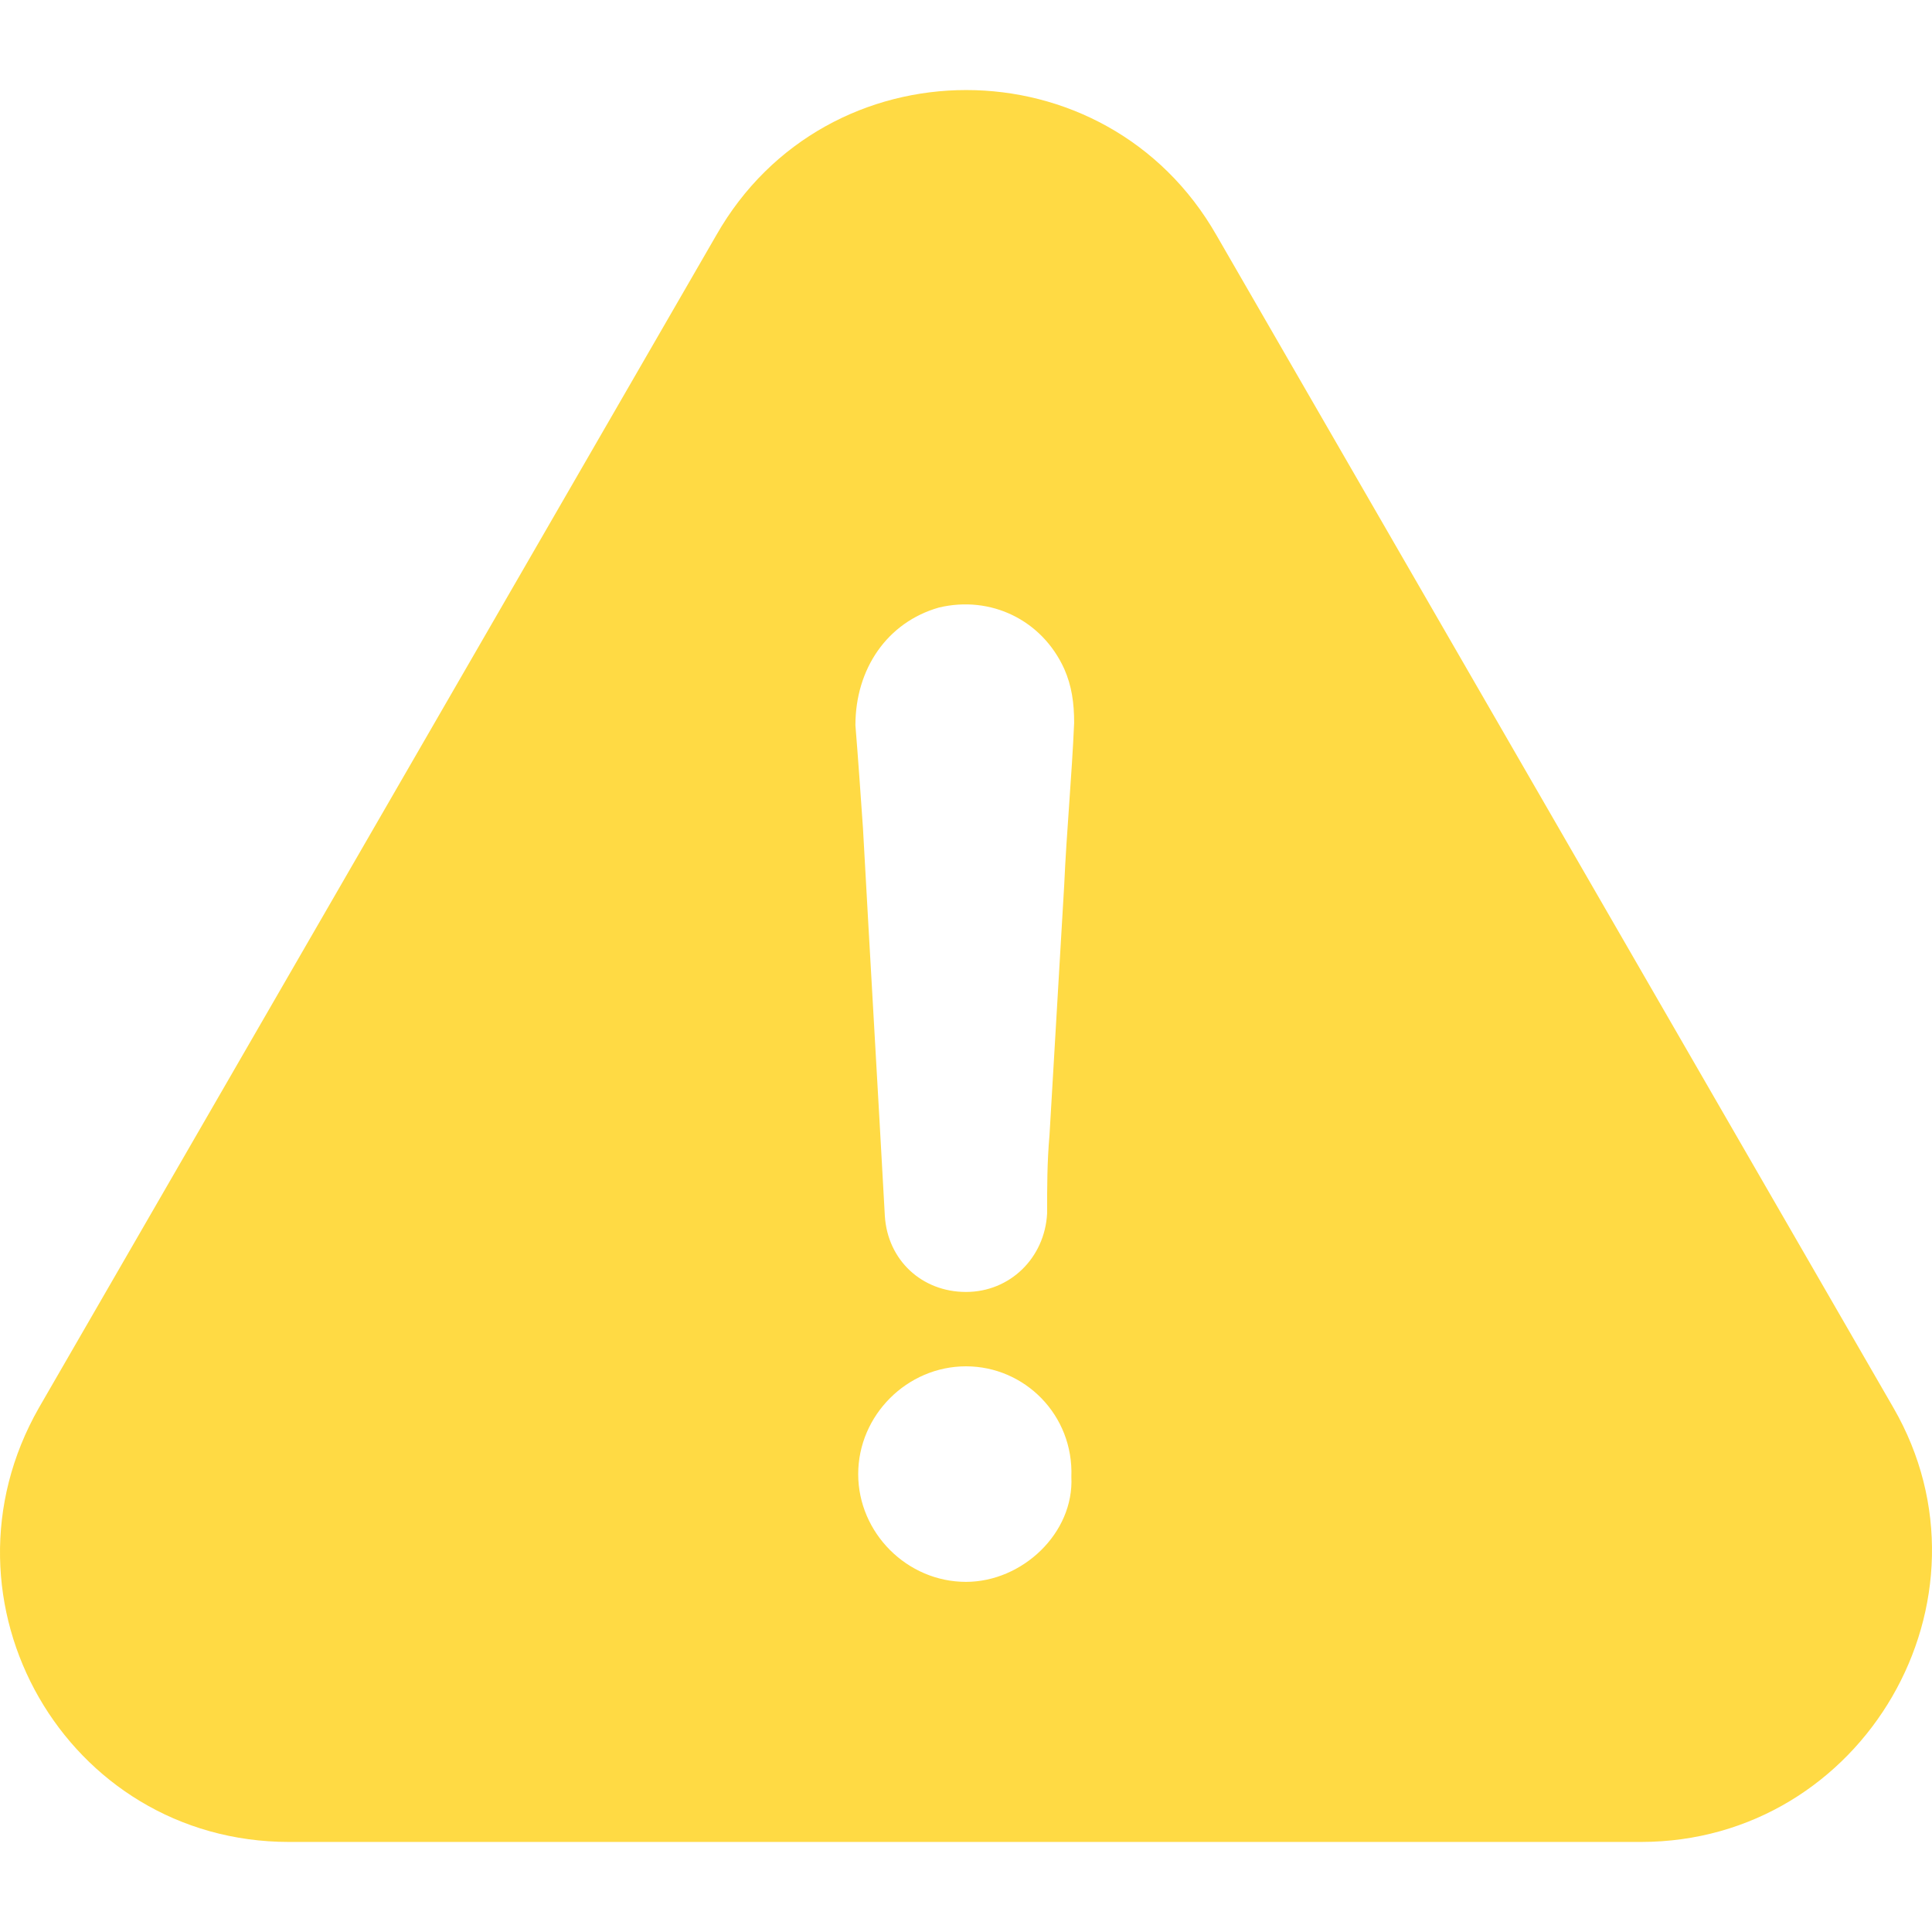 <svg xmlns="http://www.w3.org/2000/svg" xmlns:xlink="http://www.w3.org/1999/xlink" style="enable-background:new 0 0 485.811 485.811" id="Capa_1" width="512" height="512" x="0" y="0" version="1.1" viewBox="0 0 485.811 485.811" xml:space="preserve"><g><path fill="#FFDA44" d="M476.099,353.968l-170.2-294.8c-27.8-48.7-98.1-48.7-125.8,0l-170.3,294.8c-27.8,48.7,6.8,109.2,62.9,109.2h339.9 C468.699,463.168,503.899,402.068,476.099,353.968z M242.899,397.768c-14.8,0-27.1-12.3-27.1-27.1s12.3-27.1,27.1-27.1 c14.8,0,27.1,12.3,26.5,27.8C270.099,385.468,257.099,397.768,242.899,397.768z M267.599,222.568c-1.2,21-2.5,41.9-3.7,62.9 c-0.6,6.8-0.6,13-0.6,19.7c-0.6,11.1-9.3,19.7-20.4,19.7s-19.7-8-20.4-19.1c-1.8-32.7-3.7-64.8-5.5-97.5 c-0.6-8.6-1.2-17.3-1.9-25.9c0-14.2,8-25.9,21-29.6c13-3.1,25.9,3.1,31.5,15.4c1.9,4.3,2.5,8.6,2.5,13.6 C269.499,195.468,268.199,209.068,267.599,222.568z"/></g></svg>
